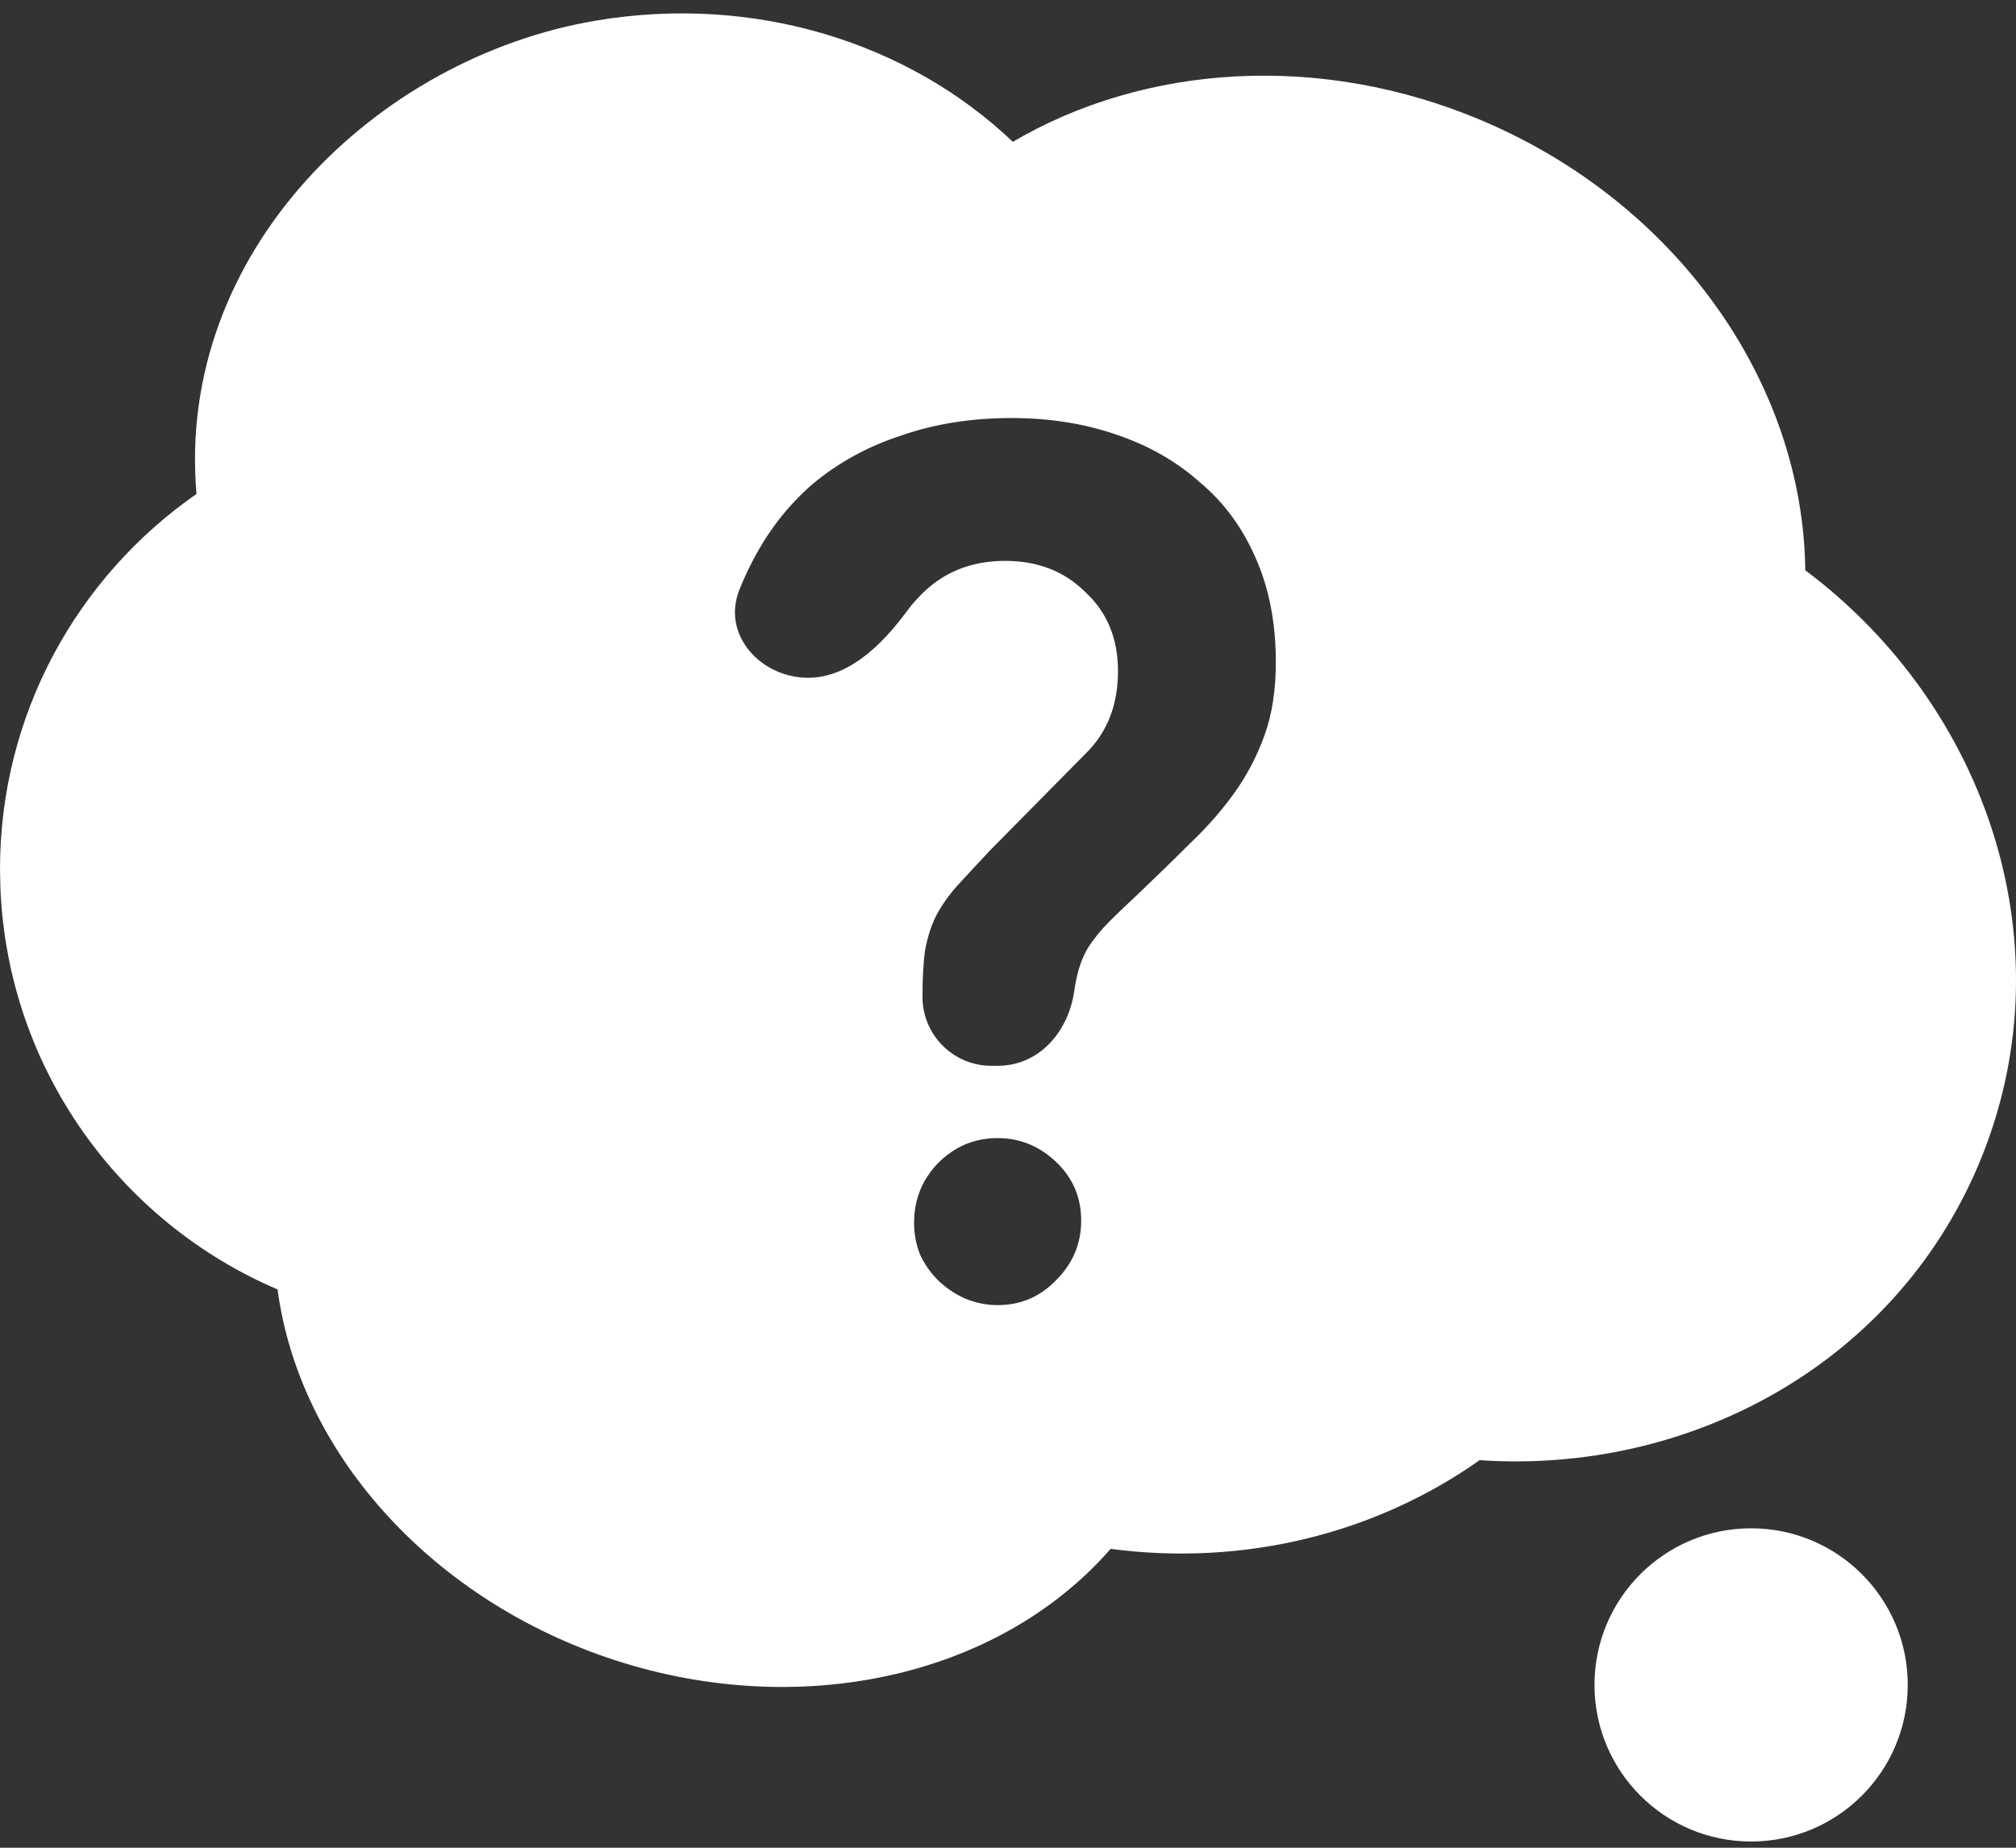 <svg width="36" height="33" viewBox="0 0 36 33" fill="none" xmlns="http://www.w3.org/2000/svg">
<rect x="0" y="0" width="36" height="33" fill="#333333" stroke="none"/>
<path d="M10.633 0.37C13.465 -0.11 16.224 0.758 18.086 2.533C20.462 1.138 23.592 0.936 26.464 2.153C29.94 3.626 32.2 6.833 32.237 10.185C35.517 12.639 36.954 16.97 35.328 20.808C33.82 24.369 30.167 26.332 26.422 26.078C24.56 27.395 22.202 27.977 19.833 27.662C17.798 29.994 14.172 30.749 10.824 29.598C7.651 28.507 5.344 25.921 4.956 23.029C2.139 21.825 0.135 19.082 0.007 15.853L0 15.525C0 12.746 1.391 10.294 3.509 8.822C3.136 4.494 6.734 1.03 10.633 0.37ZM17.814 20.326C17.404 20.326 17.05 20.474 16.752 20.771C16.466 21.068 16.323 21.424 16.323 21.838C16.323 22.044 16.36 22.238 16.435 22.419C16.522 22.599 16.634 22.754 16.77 22.884C16.907 23.013 17.063 23.116 17.237 23.193C17.424 23.27 17.616 23.309 17.814 23.309C18.225 23.309 18.573 23.161 18.859 22.864C19.157 22.567 19.307 22.212 19.307 21.799C19.307 21.385 19.158 21.036 18.859 20.752C18.561 20.468 18.212 20.326 17.814 20.326ZM18.061 7.466C17.346 7.466 16.689 7.57 16.092 7.779C15.495 7.973 14.965 8.264 14.503 8.652C14.056 9.04 13.69 9.517 13.406 10.084C13.33 10.232 13.261 10.388 13.198 10.549C12.906 11.302 13.521 12.038 14.326 12.101C15.095 12.161 15.731 11.544 16.189 10.923C16.254 10.833 16.326 10.748 16.405 10.666C16.808 10.233 17.323 10.017 17.949 10.017C18.531 10.017 19.009 10.203 19.382 10.576C19.77 10.934 19.964 11.404 19.964 11.986C19.964 12.583 19.777 13.068 19.404 13.441L17.681 15.186C17.457 15.425 17.263 15.634 17.099 15.813C16.95 15.977 16.823 16.157 16.719 16.35C16.629 16.529 16.562 16.738 16.518 16.976C16.488 17.2 16.473 17.476 16.473 17.804C16.473 18.484 17.023 19.035 17.703 19.035H17.815C18.557 19.035 19.08 18.428 19.184 17.694C19.194 17.618 19.207 17.543 19.225 17.468C19.269 17.26 19.337 17.081 19.427 16.931C19.531 16.767 19.658 16.611 19.807 16.462C19.956 16.312 20.135 16.141 20.344 15.947C20.672 15.634 20.978 15.335 21.262 15.052C21.56 14.768 21.821 14.47 22.045 14.157C22.269 13.844 22.448 13.501 22.582 13.128C22.716 12.755 22.783 12.322 22.783 11.83C22.783 11.129 22.663 10.509 22.425 9.972C22.186 9.42 21.851 8.965 21.418 8.607C21 8.234 20.501 7.951 19.919 7.757C19.352 7.563 18.733 7.466 18.061 7.466Z" fill="white"/>
<circle cx="31.27" cy="30.092" r="2.797" fill="white"/>
</svg>
